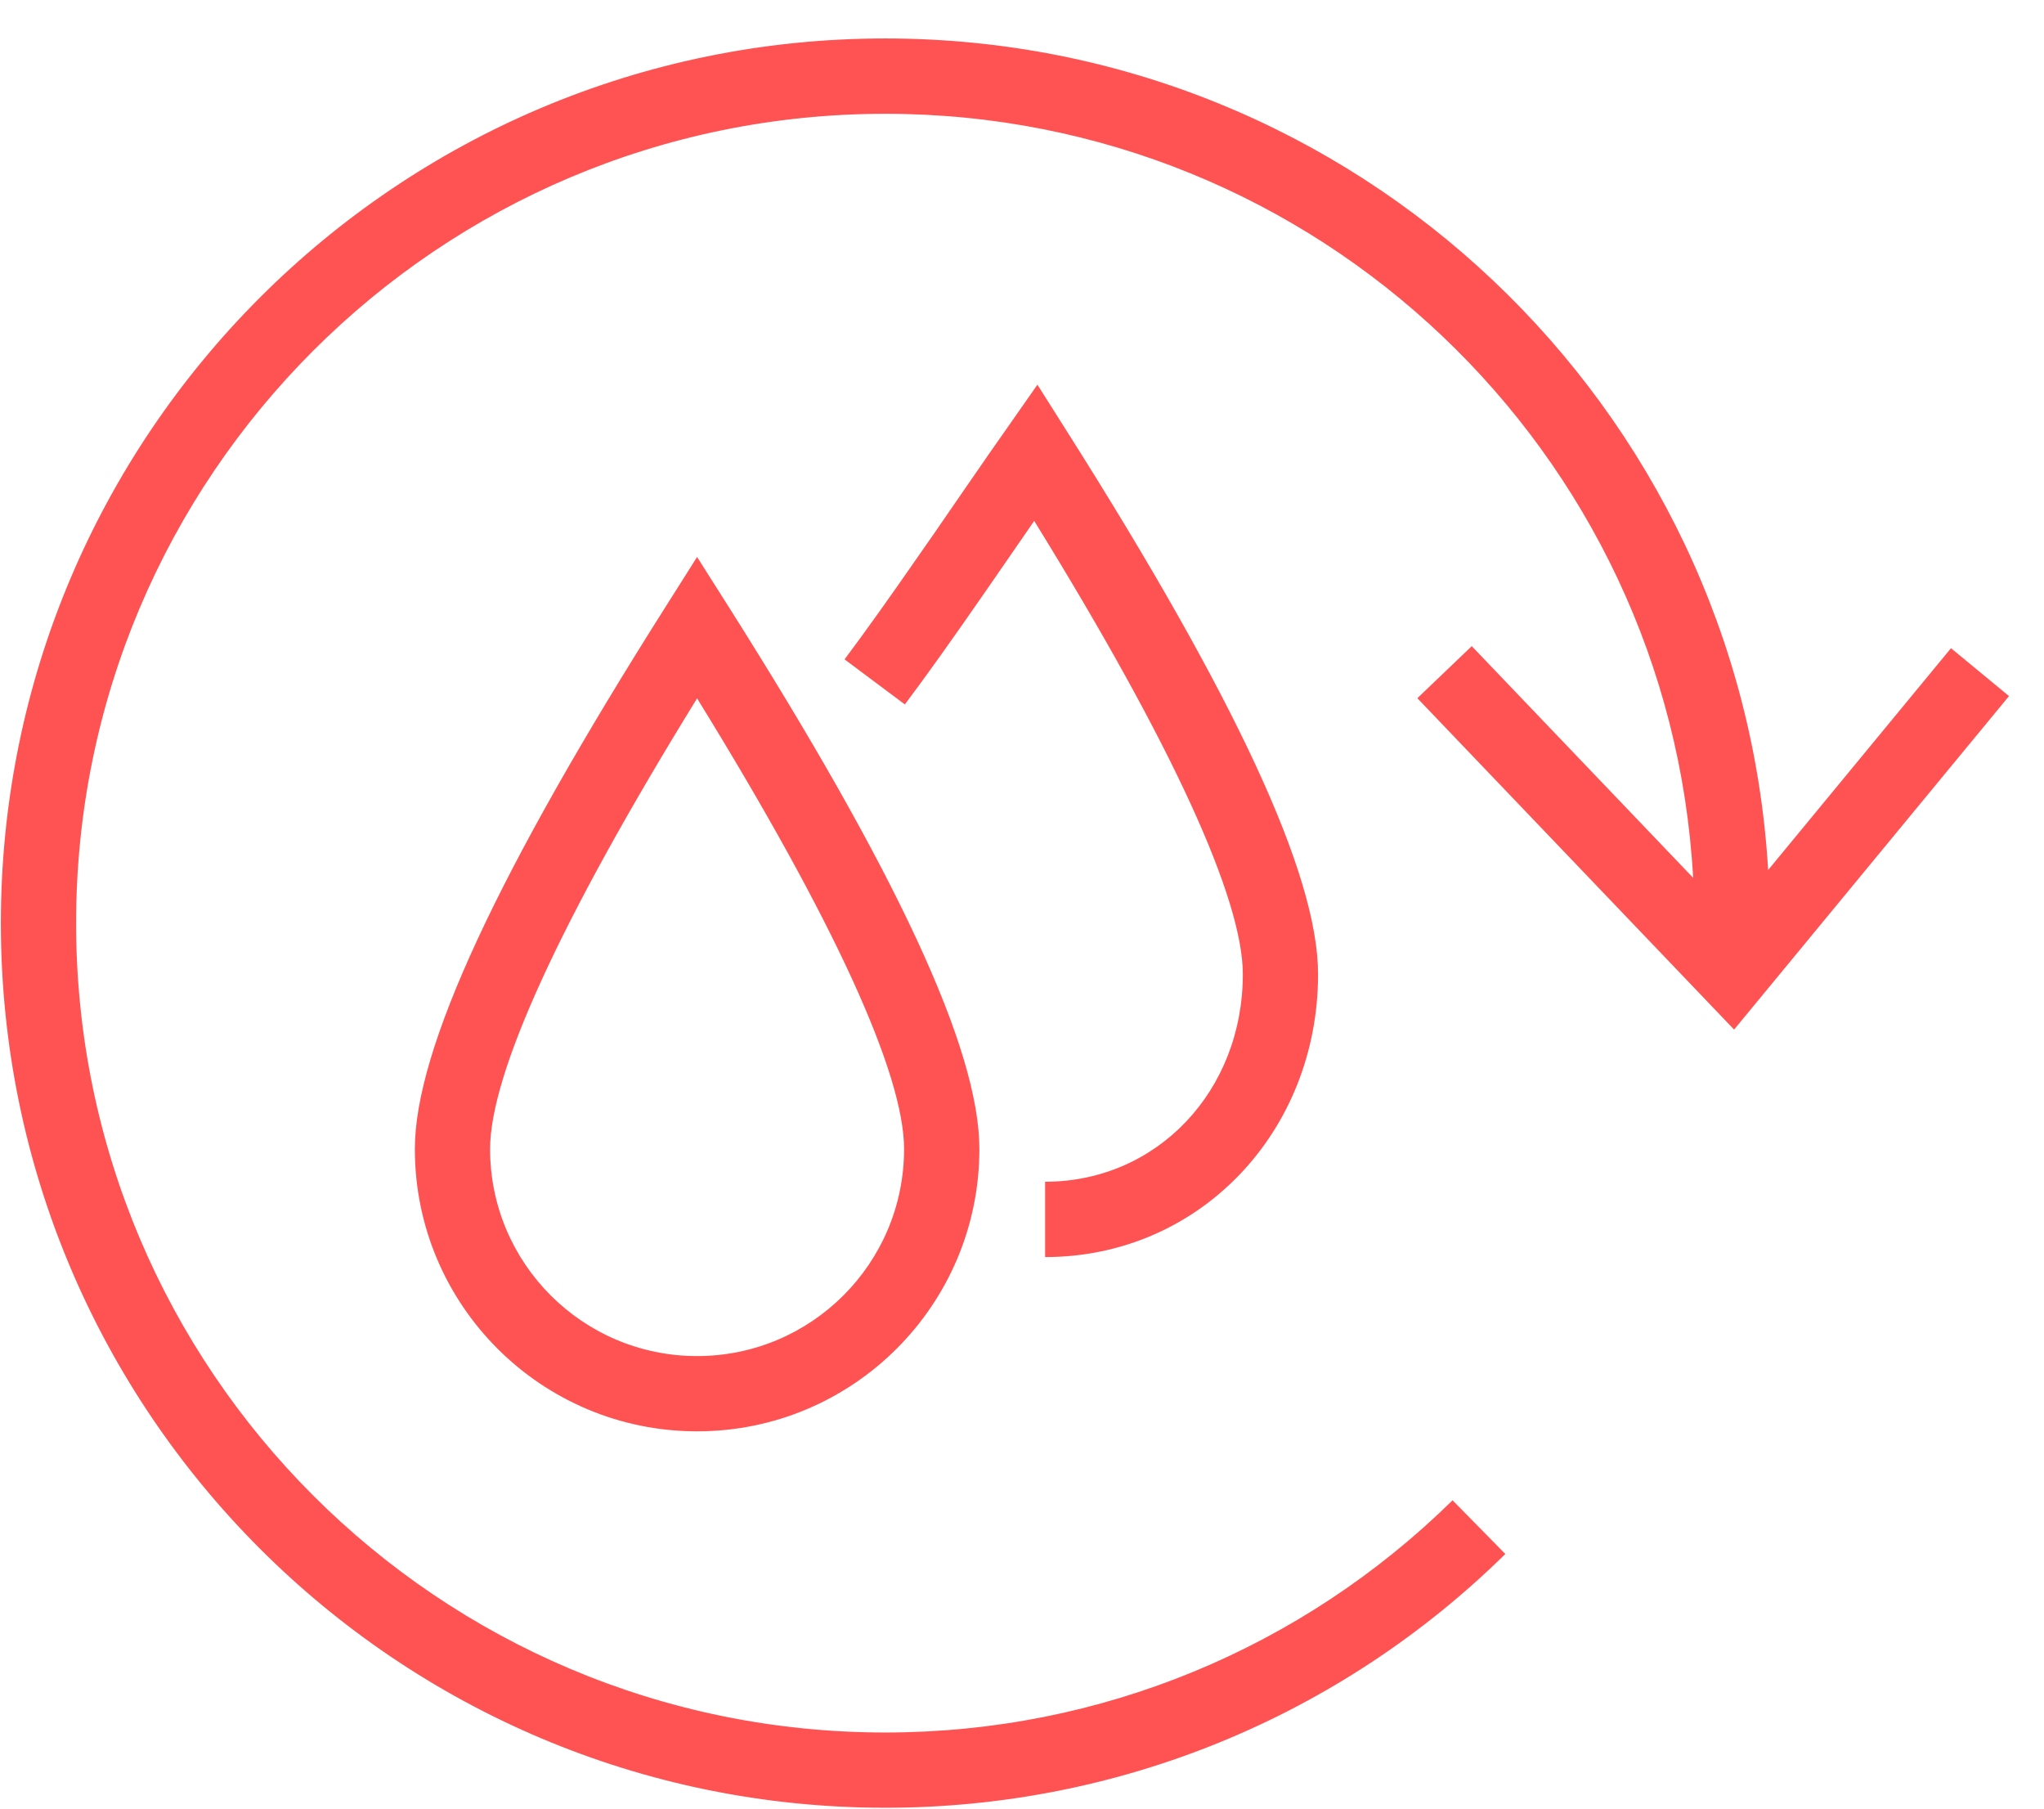 <svg width="26" height="23" viewBox="0 0 26 23" fill="none" xmlns="http://www.w3.org/2000/svg">
<path fill-rule="evenodd" clip-rule="evenodd" d="M18.721 8.217L21.537 11.163C21.238 5.746 16.752 1.447 11.261 1.447C5.576 1.447 0.968 6.055 0.968 11.739C0.968 17.424 5.576 22.032 11.261 22.032C13.998 22.032 16.564 20.959 18.477 19.079L19.148 19.762C17.058 21.817 14.251 22.989 11.261 22.989C5.048 22.989 0.011 17.953 0.011 11.739C0.011 5.526 5.048 0.489 11.261 0.489C17.247 0.489 22.142 5.165 22.491 11.064L24.817 8.243L25.555 8.852L22.058 13.093L18.029 8.879L18.721 8.217ZM15.809 12.389C15.809 13.874 14.718 15.028 13.294 15.028V15.986C15.259 15.986 16.766 14.391 16.766 12.389C16.766 11.117 15.706 8.856 13.58 5.499L13.196 4.892L12.784 5.481C12.654 5.665 12.518 5.861 12.337 6.124L12.296 6.183C12.199 6.324 11.957 6.674 11.876 6.793L11.71 7.031C11.32 7.593 11.019 8.017 10.743 8.385L11.51 8.958C11.794 8.579 12.101 8.148 12.497 7.577L12.663 7.337C12.745 7.219 12.985 6.87 13.083 6.729L13.084 6.727L13.125 6.668L13.155 6.624C14.923 9.485 15.809 11.436 15.809 12.389ZM12.458 14.612C12.458 16.595 10.85 18.202 8.867 18.202C6.884 18.202 5.277 16.595 5.277 14.612C5.277 13.34 6.337 11.079 8.463 7.722L8.867 7.083L9.272 7.722C11.397 11.079 12.458 13.34 12.458 14.612ZM8.867 17.245C10.321 17.245 11.5 16.066 11.5 14.612C11.5 13.662 10.621 11.723 8.867 8.881C7.113 11.723 6.234 13.662 6.234 14.612C6.234 16.066 7.413 17.245 8.867 17.245Z" fill="#FF5252"/>
</svg>

